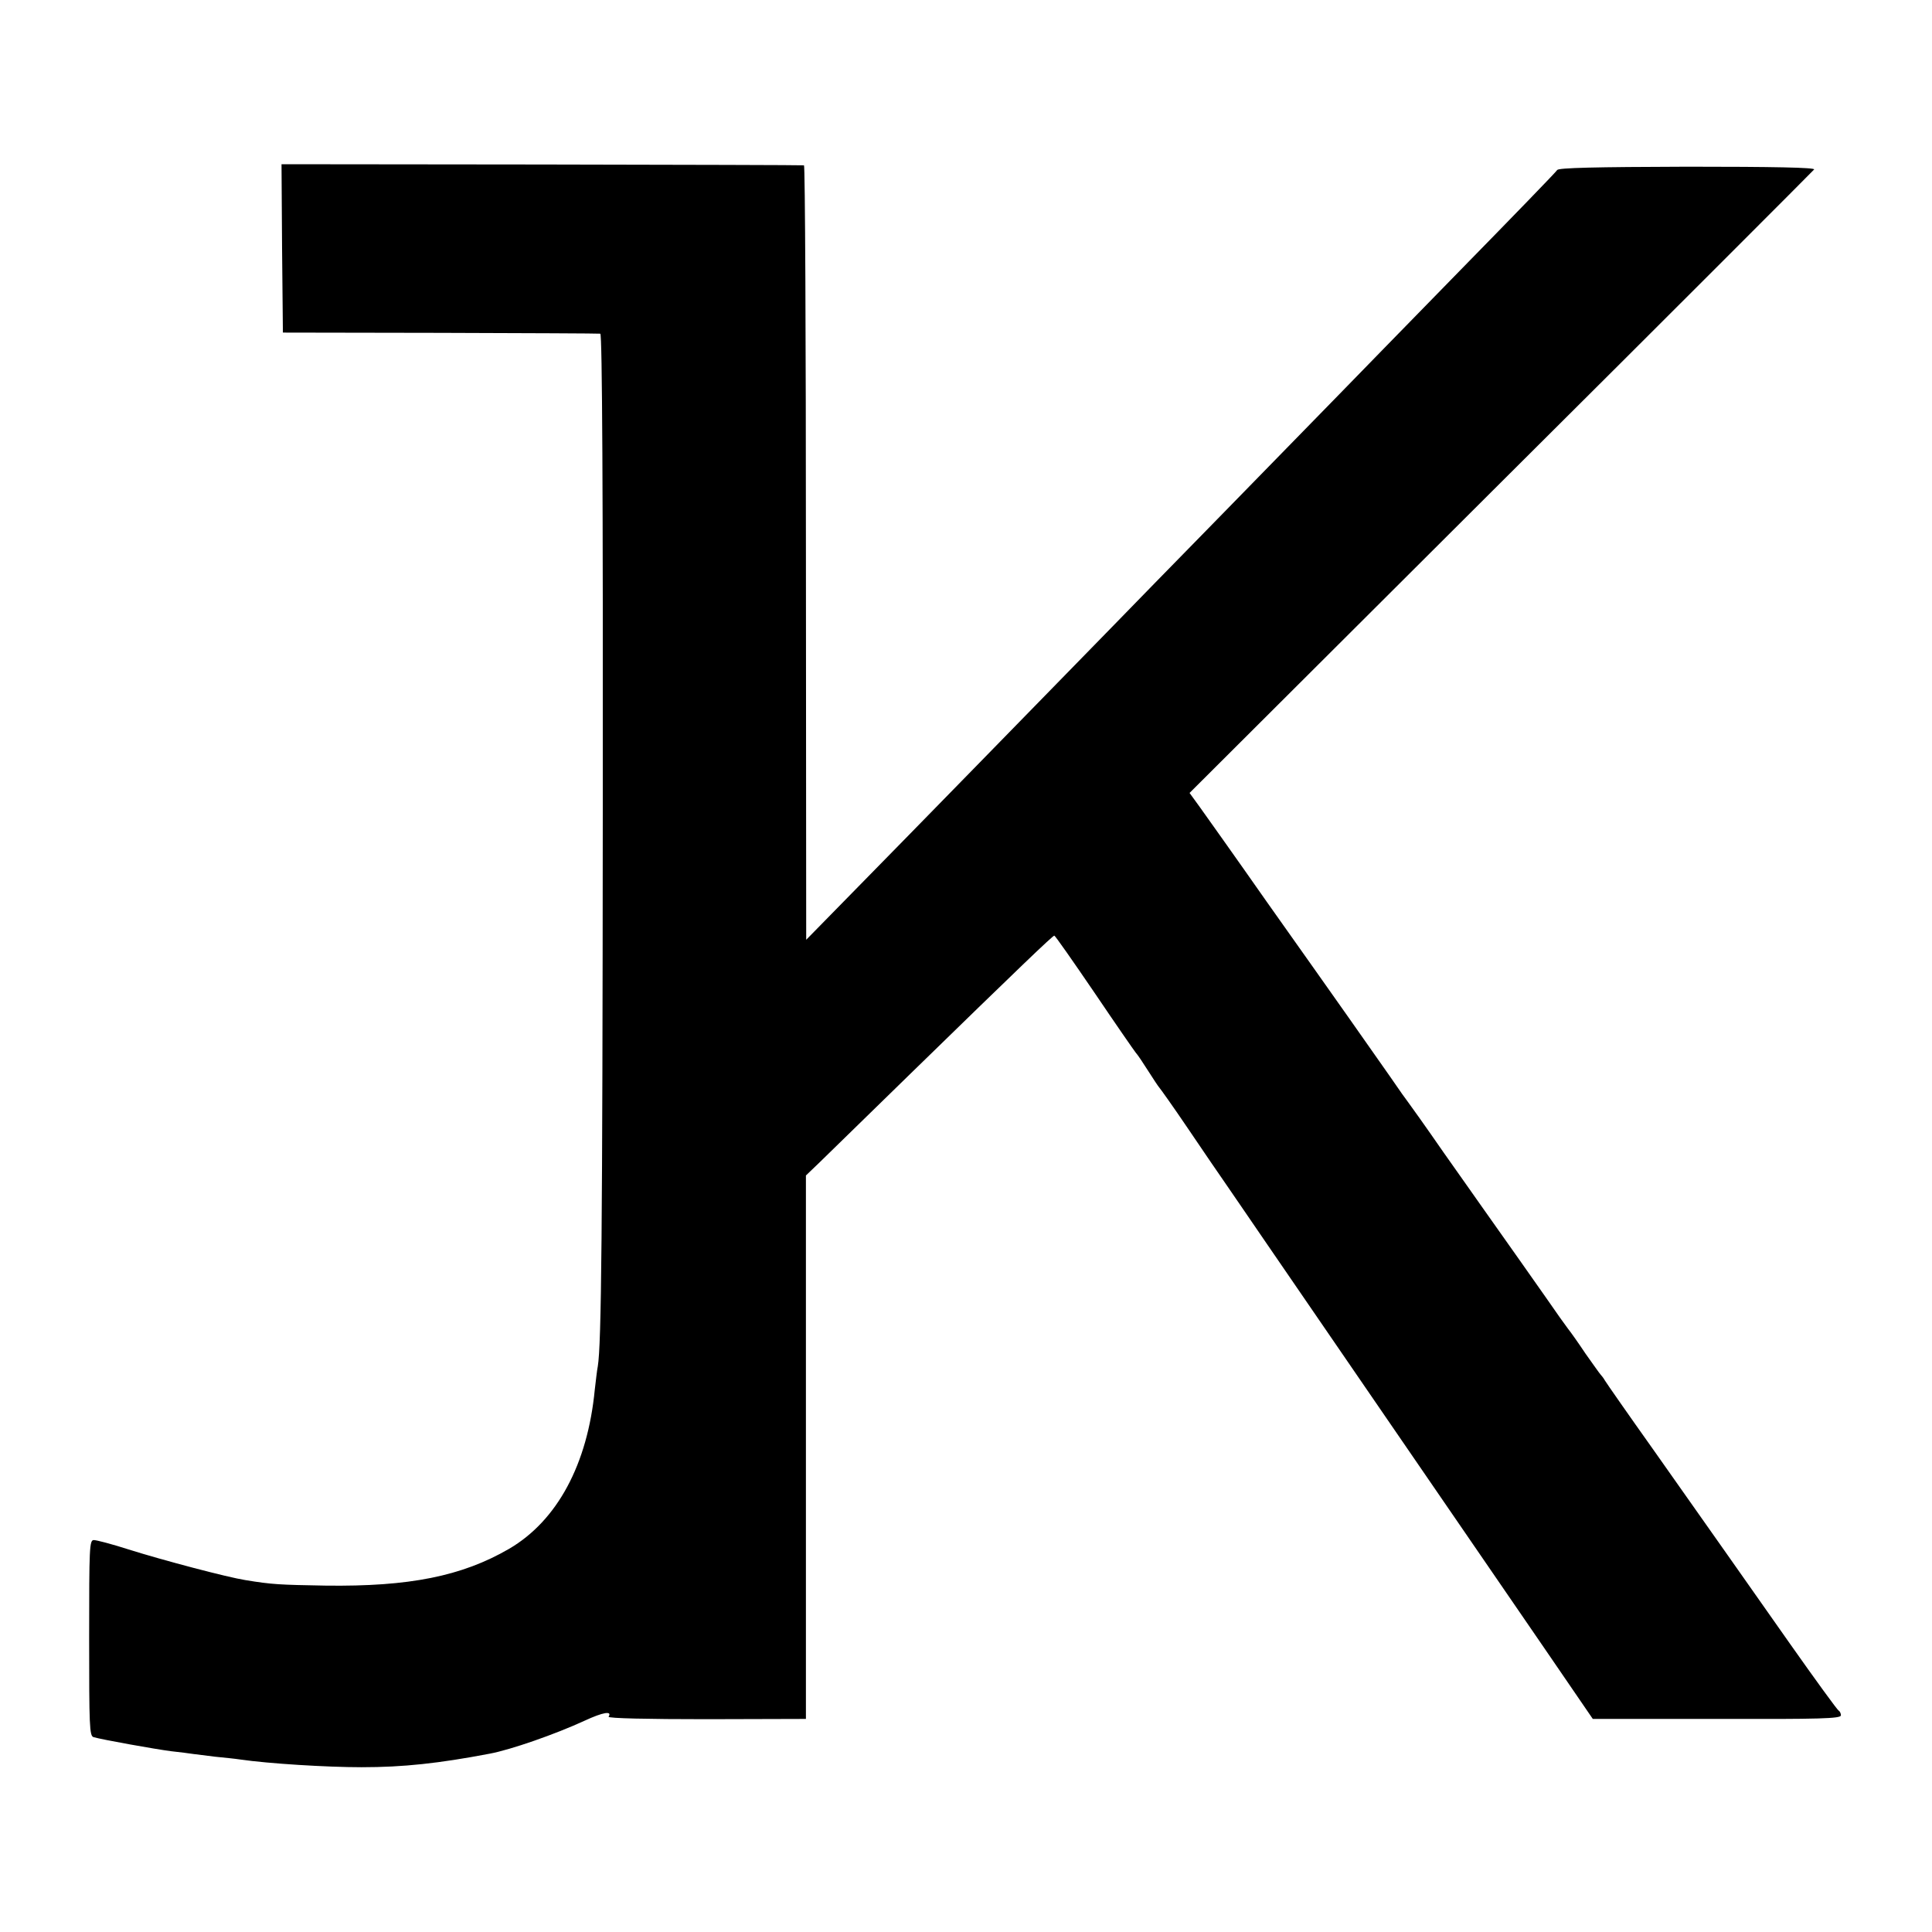 <?xml version="1.0" standalone="no"?>
<!DOCTYPE svg PUBLIC "-//W3C//DTD SVG 20010904//EN"
 "http://www.w3.org/TR/2001/REC-SVG-20010904/DTD/svg10.dtd">
<svg version="1.0" xmlns="http://www.w3.org/2000/svg"
 width="700pt" height="700pt" viewBox="0 0 700 700"
 preserveAspectRatio="xMidYMid meet">
<g transform="translate(0,700) scale(0.1,-0.1)"
fill="#000000" stroke="none">
<path d="M1022 6100 l3 -305 570 -1 c314 -1 575 -2 580 -3 7 -1 10 -580 9
-1718 -1 -1544 -5 -1943 -18 -2023 -3 -14 -7 -52 -11 -85 -26 -270 -136 -475
-311 -577 -171 -99 -361 -137 -664 -133 -168 3 -194 4 -291 20 -64 10 -296 71
-423 111 -59 19 -116 34 -126 34 -16 0 -17 -25 -17 -355 0 -318 1 -355 16
-359 30 -9 226 -44 281 -51 30 -3 66 -8 80 -10 14 -2 50 -6 80 -10 30 -3 71
-7 90 -10 103 -15 314 -28 440 -28 152 0 280 14 464 49 76 14 239 71 343 119
69 32 102 37 88 15 -3 -6 144 -9 355 -9 l360 1 0 984 0 985 48 46 c26 25 174
170 330 322 392 382 516 501 522 501 3 0 68 -93 145 -206 77 -114 145 -212
150 -218 6 -6 26 -36 45 -66 19 -30 37 -57 40 -60 3 -3 51 -70 105 -150 54
-80 117 -172 140 -205 23 -33 84 -123 137 -200 108 -157 744 -1085 1013 -1476
l176 -257 449 0 c375 -1 450 1 450 13 0 7 -4 15 -8 17 -4 1 -84 111 -177 243
-186 264 -252 359 -495 703 -91 128 -169 240 -175 250 -5 9 -13 19 -16 22 -3
3 -27 37 -54 75 -26 39 -55 80 -64 91 -9 12 -22 30 -29 40 -21 31 -272 387
-288 409 -8 11 -68 97 -134 190 -65 94 -123 175 -127 180 -5 6 -35 48 -67 95
-33 47 -101 144 -151 215 -51 72 -184 261 -297 420 -112 160 -221 313 -241
341 l-37 51 1128 1125 c621 618 1131 1129 1135 1134 4 7 -148 10 -459 10 -336
-1 -467 -4 -472 -12 -4 -7 -163 -171 -353 -365 -190 -195 -388 -397 -438 -449
-51 -52 -237 -243 -414 -424 -177 -181 -365 -373 -417 -427 -284 -291 -729
-747 -902 -923 l-197 -201 -1 1403 c0 771 -3 1403 -7 1403 -5 1 -432 2 -951 3
l-942 1 2 -305z"/>
</g>
</svg>
